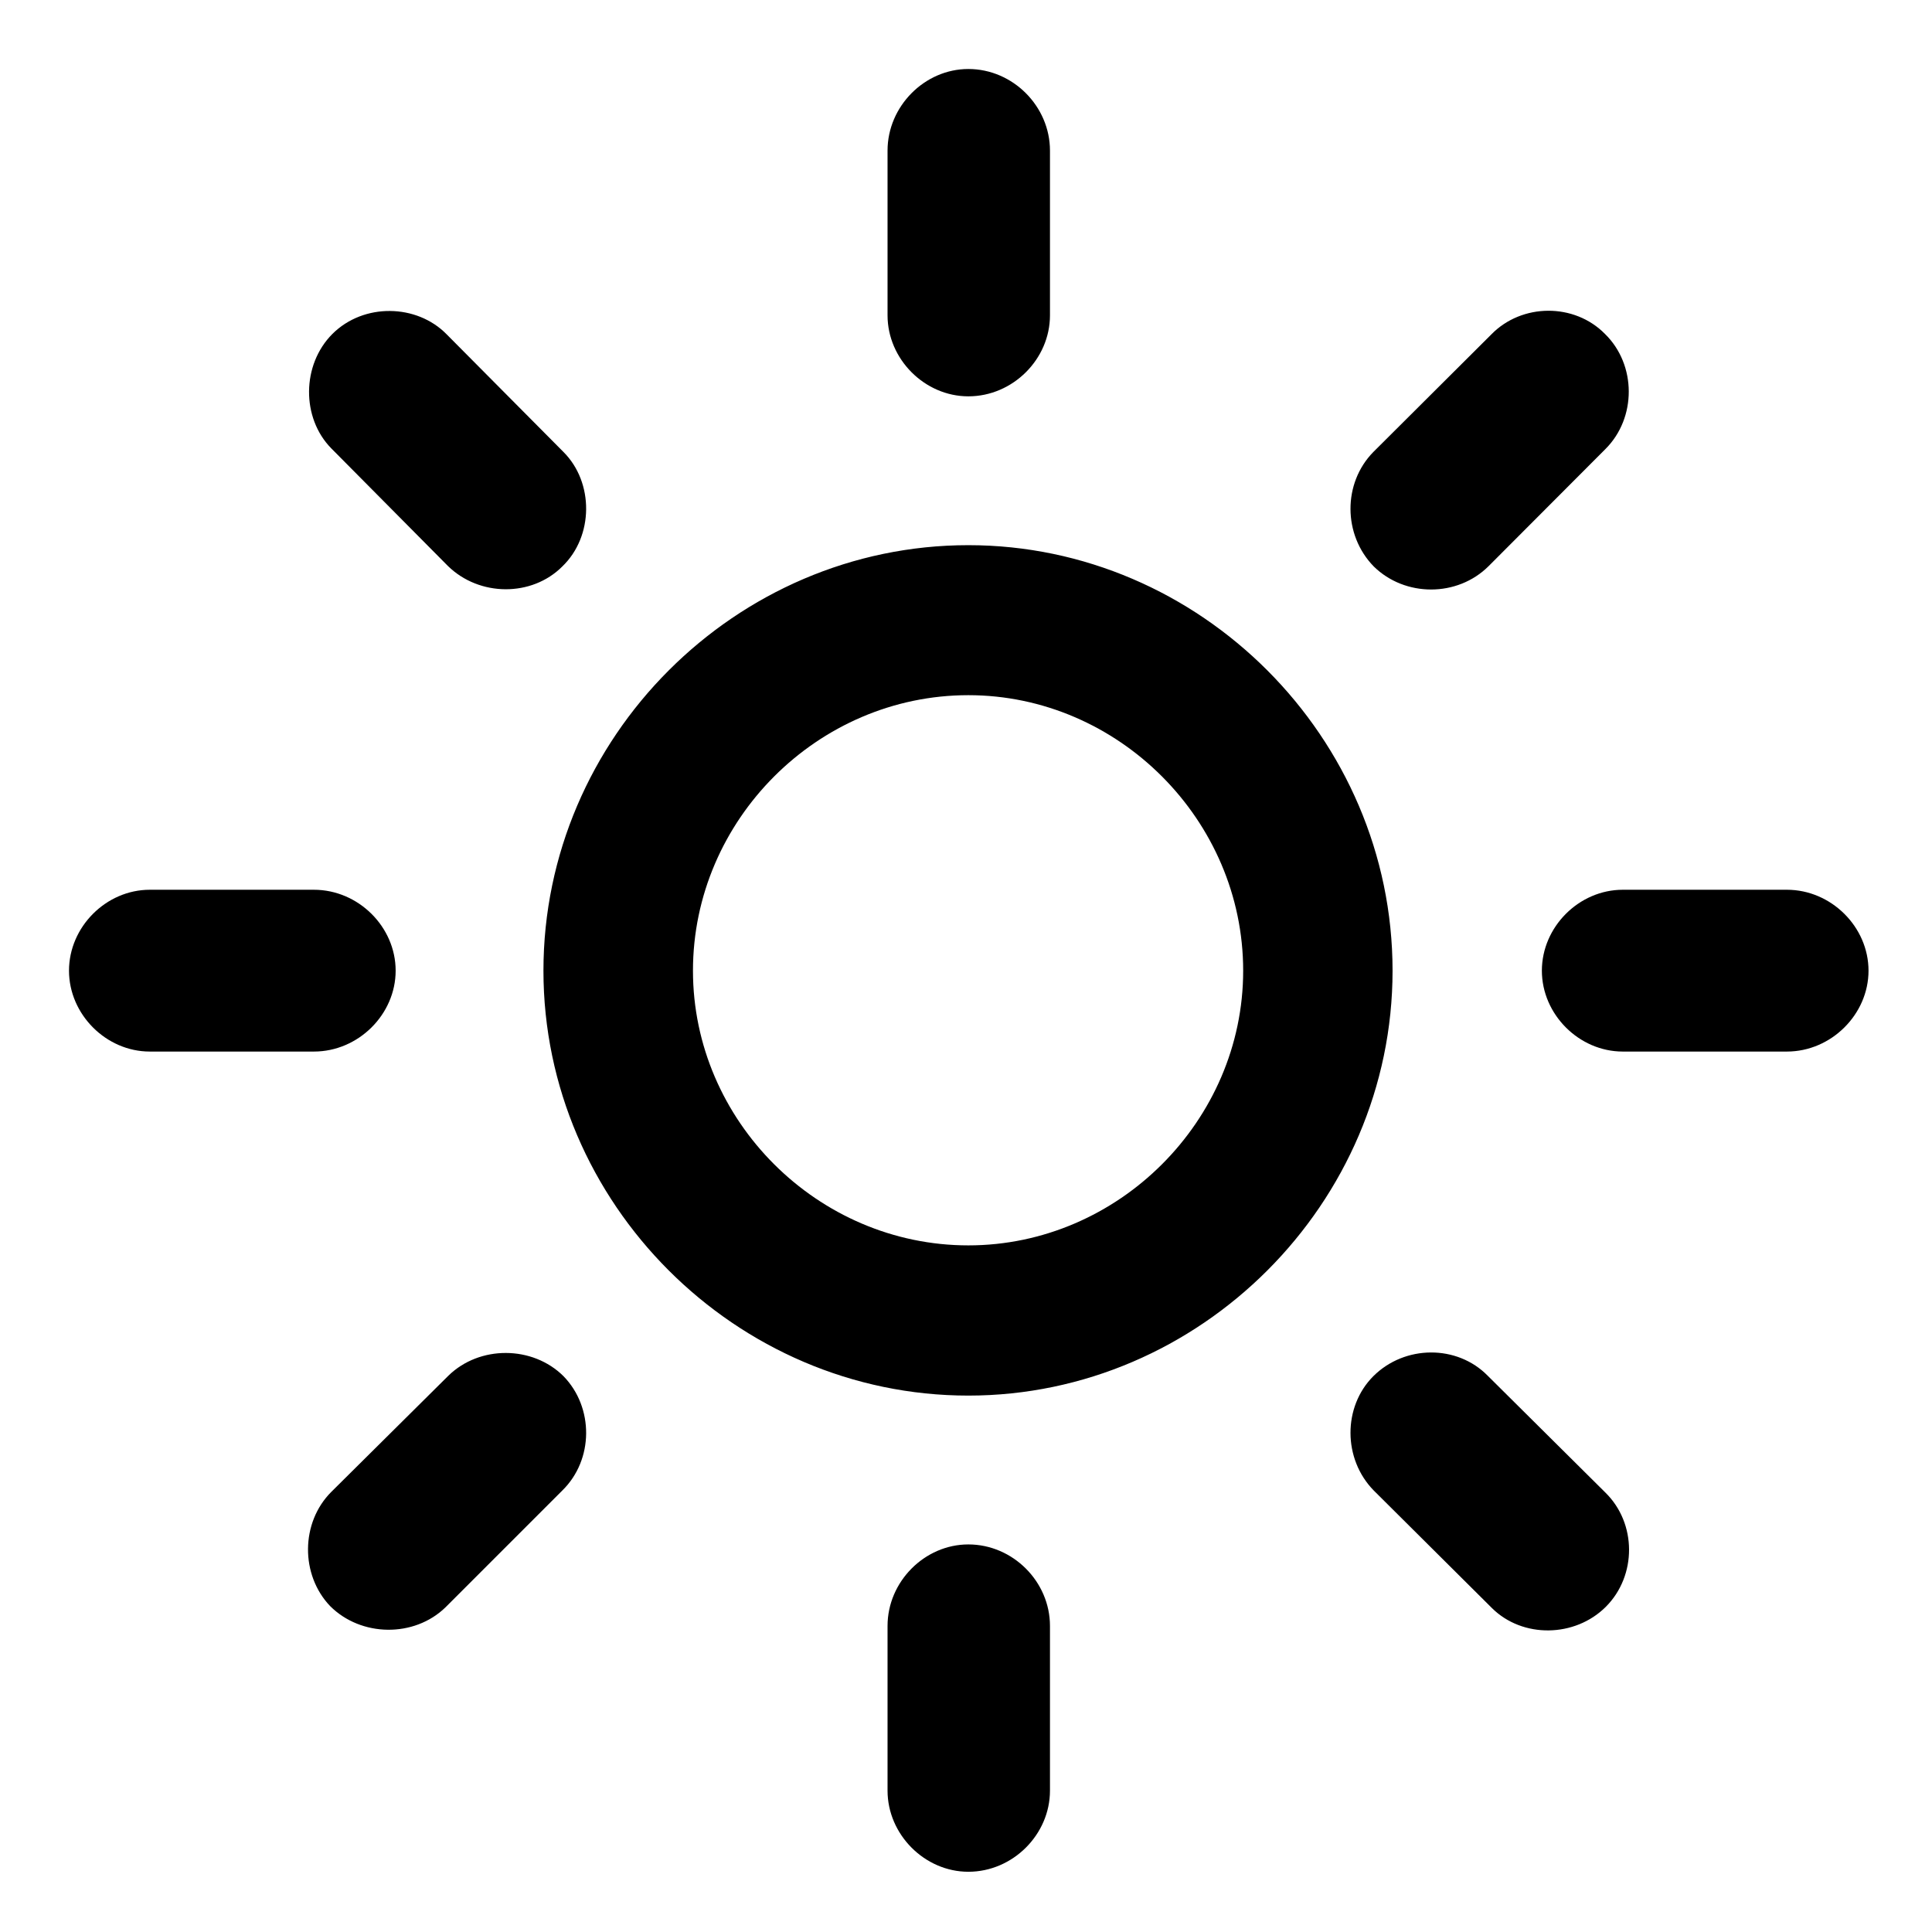<svg width="28" height="28" viewBox="0 0 28 28" fill="none" xmlns="http://www.w3.org/2000/svg">
<path d="M14.034 20.226C17.395 20.226 20.182 17.439 20.182 14.068C20.182 10.688 17.395 7.901 14.034 7.901C10.663 7.901 7.876 10.688 7.876 14.068C7.876 17.439 10.663 20.226 14.034 20.226ZM14.034 18.049C11.851 18.049 10.043 16.242 10.043 14.068C10.043 11.885 11.851 10.075 14.034 10.075C16.207 10.075 18.017 11.885 18.017 14.068C18.017 16.242 16.207 18.049 14.034 18.049ZM15.217 2.183C15.217 1.54 14.679 1 14.034 1C13.401 1 12.863 1.54 12.863 2.183V4.57C12.863 5.205 13.401 5.744 14.034 5.744C14.679 5.744 15.217 5.205 15.217 4.57V2.183ZM19.903 6.551C19.46 7.002 19.462 7.752 19.91 8.21C20.361 8.653 21.12 8.659 21.576 8.203L23.267 6.508C23.72 6.057 23.718 5.287 23.261 4.84C22.817 4.388 22.057 4.393 21.614 4.846L19.903 6.551ZM25.897 15.24C26.539 15.24 27.08 14.701 27.08 14.068C27.08 13.433 26.539 12.895 25.897 12.895H23.519C22.884 12.895 22.346 13.433 22.346 14.068C22.346 14.701 22.884 15.24 23.519 15.24H25.897ZM21.562 19.939C21.118 19.485 20.359 19.49 19.903 19.945C19.46 20.389 19.462 21.146 19.91 21.602L21.622 23.305C22.066 23.746 22.825 23.734 23.273 23.287C23.724 22.835 23.722 22.076 23.265 21.63L21.562 19.939ZM15.217 23.564C15.217 22.922 14.679 22.383 14.034 22.383C13.401 22.383 12.863 22.922 12.863 23.564V25.951C12.863 26.587 13.401 27.127 14.034 27.127C14.679 27.127 15.217 26.587 15.217 25.951V23.564ZM4.803 21.62C4.355 22.066 4.353 22.826 4.785 23.277C5.233 23.725 6.002 23.736 6.456 23.295L8.149 21.602C8.606 21.156 8.608 20.398 8.167 19.945C7.719 19.499 6.95 19.495 6.497 19.939L4.803 21.62ZM2.171 12.895C1.538 12.895 1 13.433 1 14.068C1 14.701 1.538 15.24 2.171 15.24H4.549C5.194 15.24 5.734 14.701 5.734 14.068C5.734 13.433 5.194 12.895 4.549 12.895H2.171ZM6.492 8.203C6.948 8.649 7.707 8.653 8.149 8.21C8.606 7.771 8.608 6.992 8.167 6.551L6.474 4.846C6.04 4.402 5.27 4.388 4.817 4.84C4.371 5.287 4.367 6.057 4.801 6.498L6.492 8.203Z" fill="black"/>
</svg>
